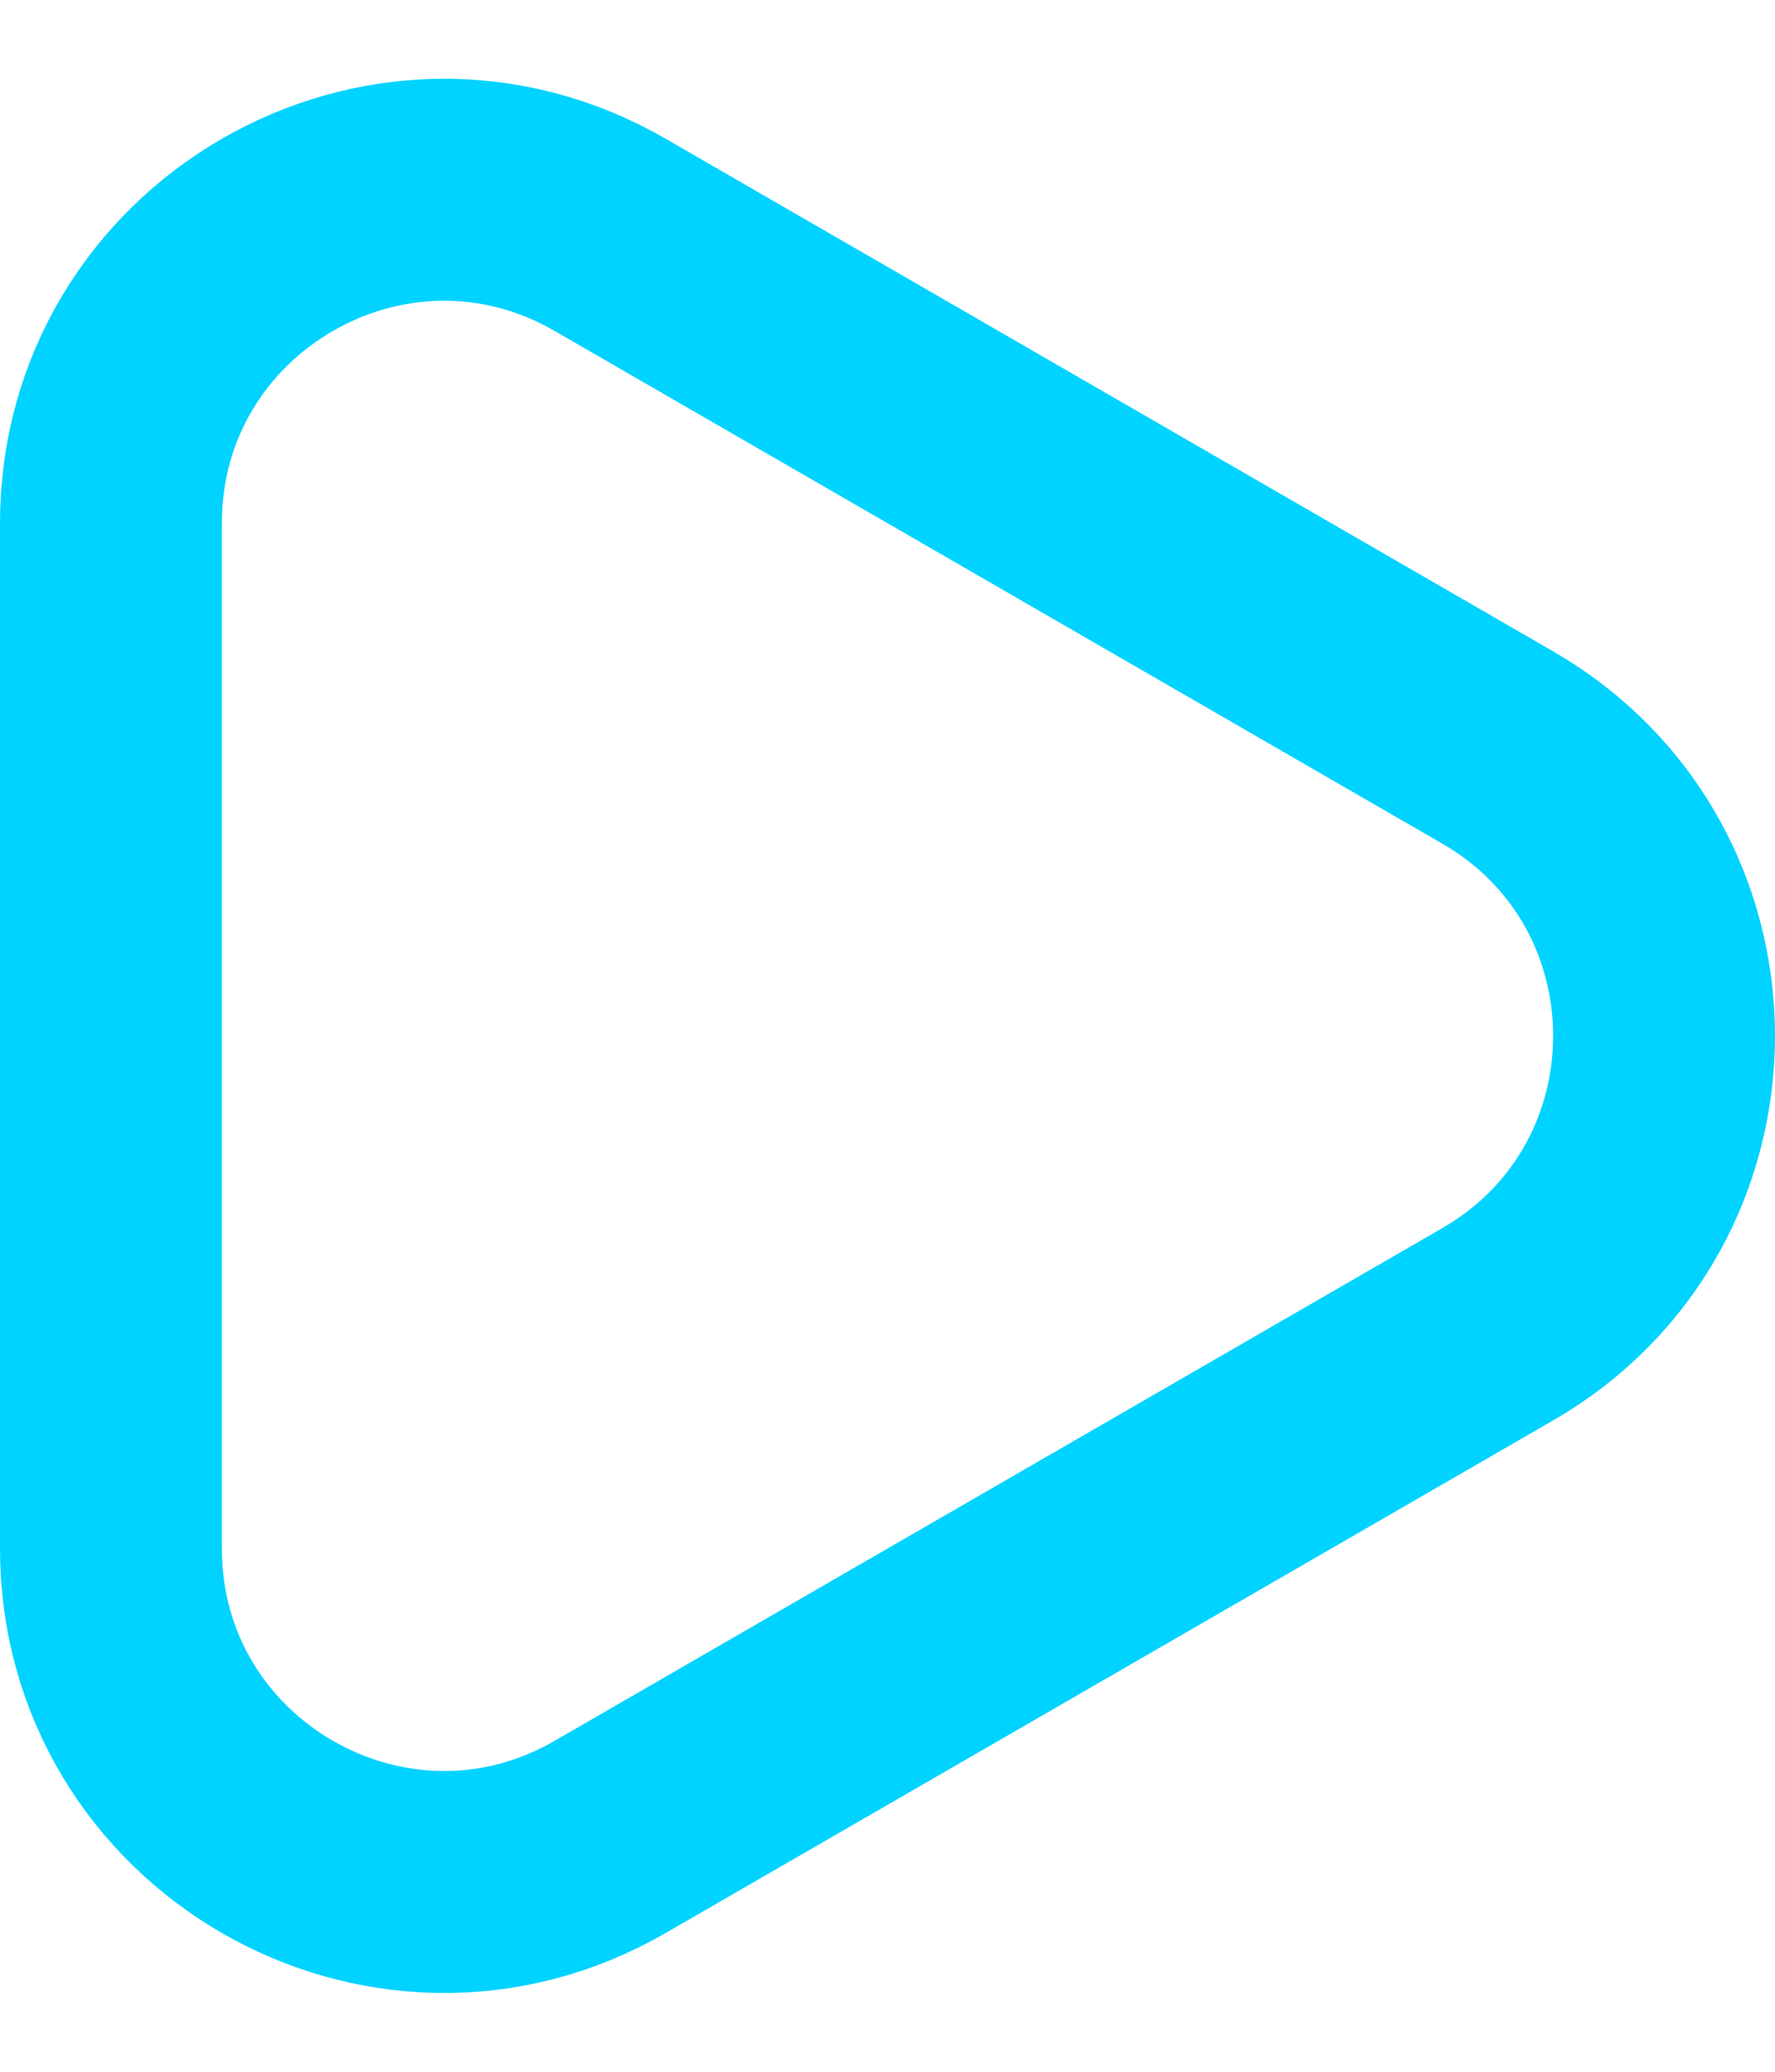 <svg width="12" height="14" viewBox="0 0 12 14" fill="none" xmlns="http://www.w3.org/2000/svg">
<path d="M10.125 5.051C11.625 5.917 11.625 8.083 10.125 8.949L4.125 12.413C2.625 13.279 0.75 12.196 0.75 10.464L0.75 3.536C0.75 1.804 2.625 0.721 4.125 1.587L10.125 5.051Z" stroke="#00D3FF" stroke-width="1.5"/>
</svg>
